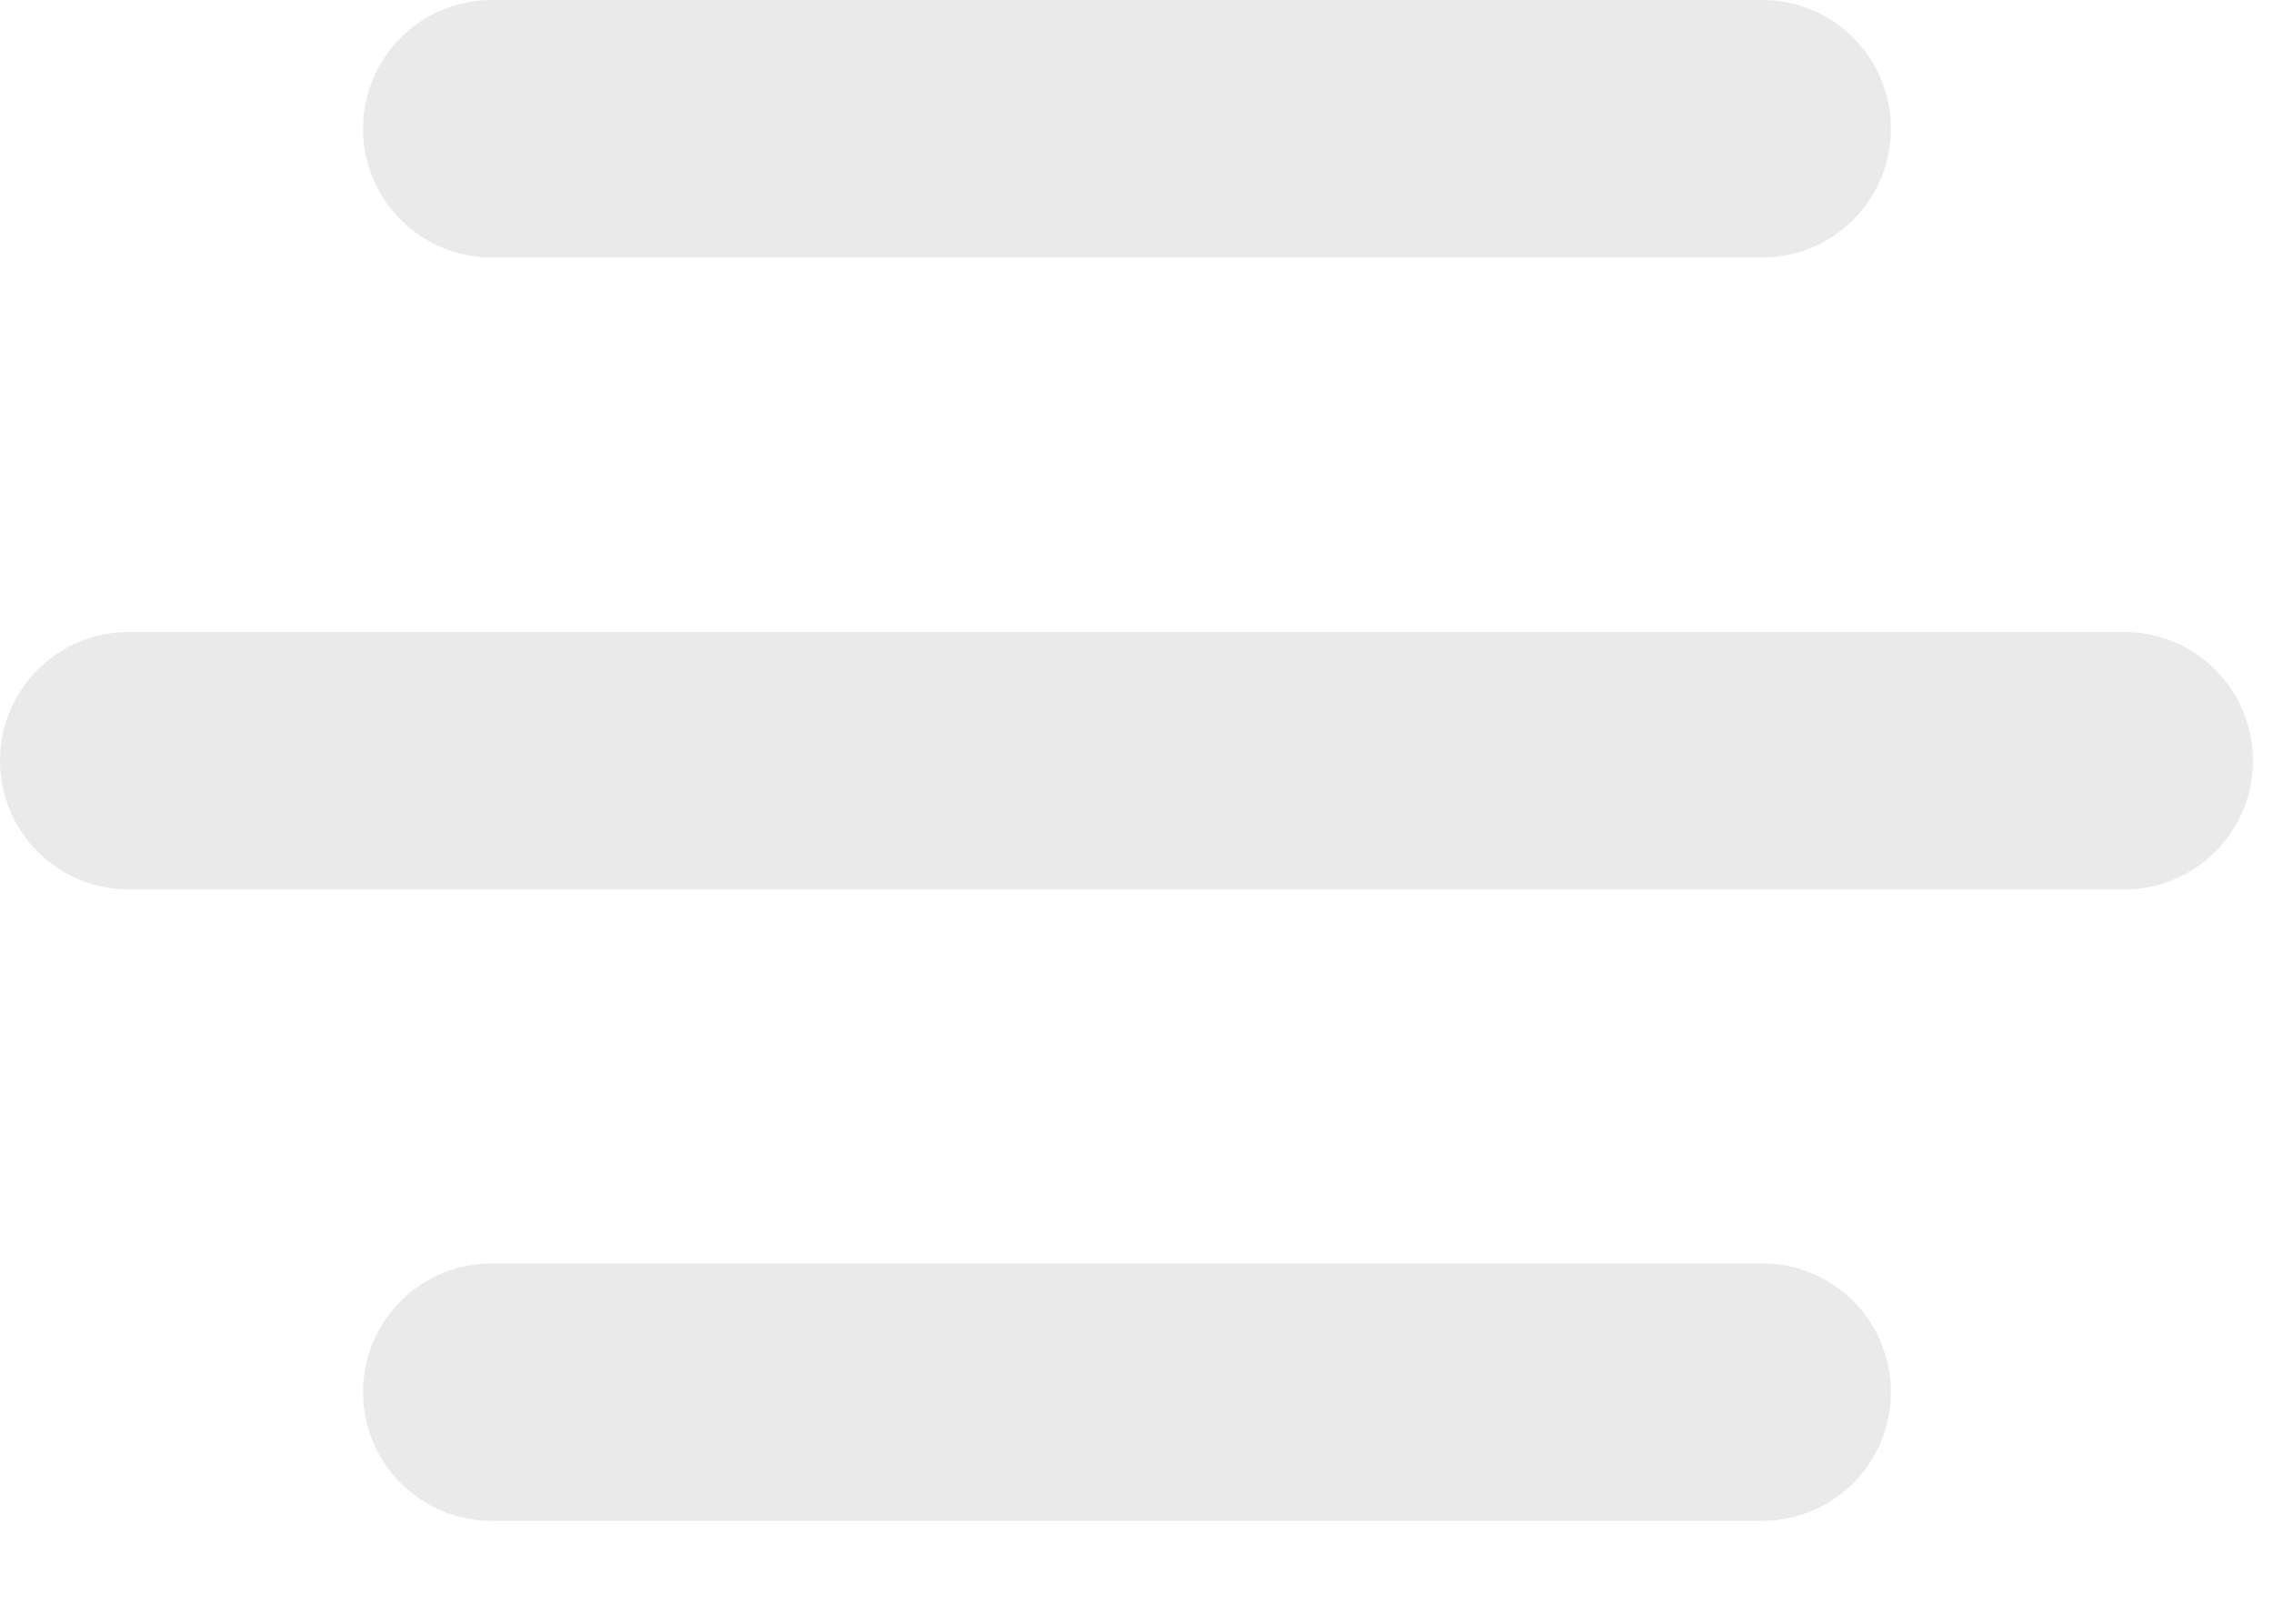 <svg width="21" height="15" viewBox="0 0 21 15" fill="none" xmlns="http://www.w3.org/2000/svg">
<path d="M1.189 8.217H19.625C19.941 8.217 20.244 8.091 20.466 7.868C20.69 7.645 20.815 7.343 20.815 7.027C20.815 6.712 20.69 6.409 20.466 6.186C20.244 5.963 19.941 5.838 19.625 5.838H1.189C0.874 5.838 0.571 5.963 0.348 6.186C0.125 6.409 0 6.712 0 7.027C0 7.343 0.125 7.645 0.348 7.868C0.571 8.091 0.874 8.217 1.189 8.217Z" fill="#EAEAEA"/>
<path d="M4.543 2.379H16.281C16.596 2.379 16.899 2.254 17.122 2.03C17.345 1.807 17.47 1.505 17.47 1.189C17.47 0.874 17.345 0.571 17.122 0.348C16.899 0.125 16.596 0 16.281 0H4.543C4.227 0 3.925 0.125 3.702 0.348C3.479 0.571 3.354 0.874 3.354 1.189C3.354 1.505 3.479 1.807 3.702 2.03C3.925 2.254 4.227 2.379 4.543 2.379Z" fill="#EAEAEA"/>
<path d="M4.543 14.05H16.281C16.596 14.05 16.899 13.924 17.122 13.701C17.345 13.478 17.47 13.176 17.47 12.86C17.47 12.545 17.345 12.242 17.122 12.019C16.899 11.796 16.596 11.671 16.281 11.671H4.543C4.227 11.671 3.925 11.796 3.702 12.019C3.479 12.242 3.354 12.545 3.354 12.86C3.354 13.176 3.479 13.478 3.702 13.701C3.925 13.924 4.227 14.05 4.543 14.05Z" fill="#EAEAEA"/>
</svg>
